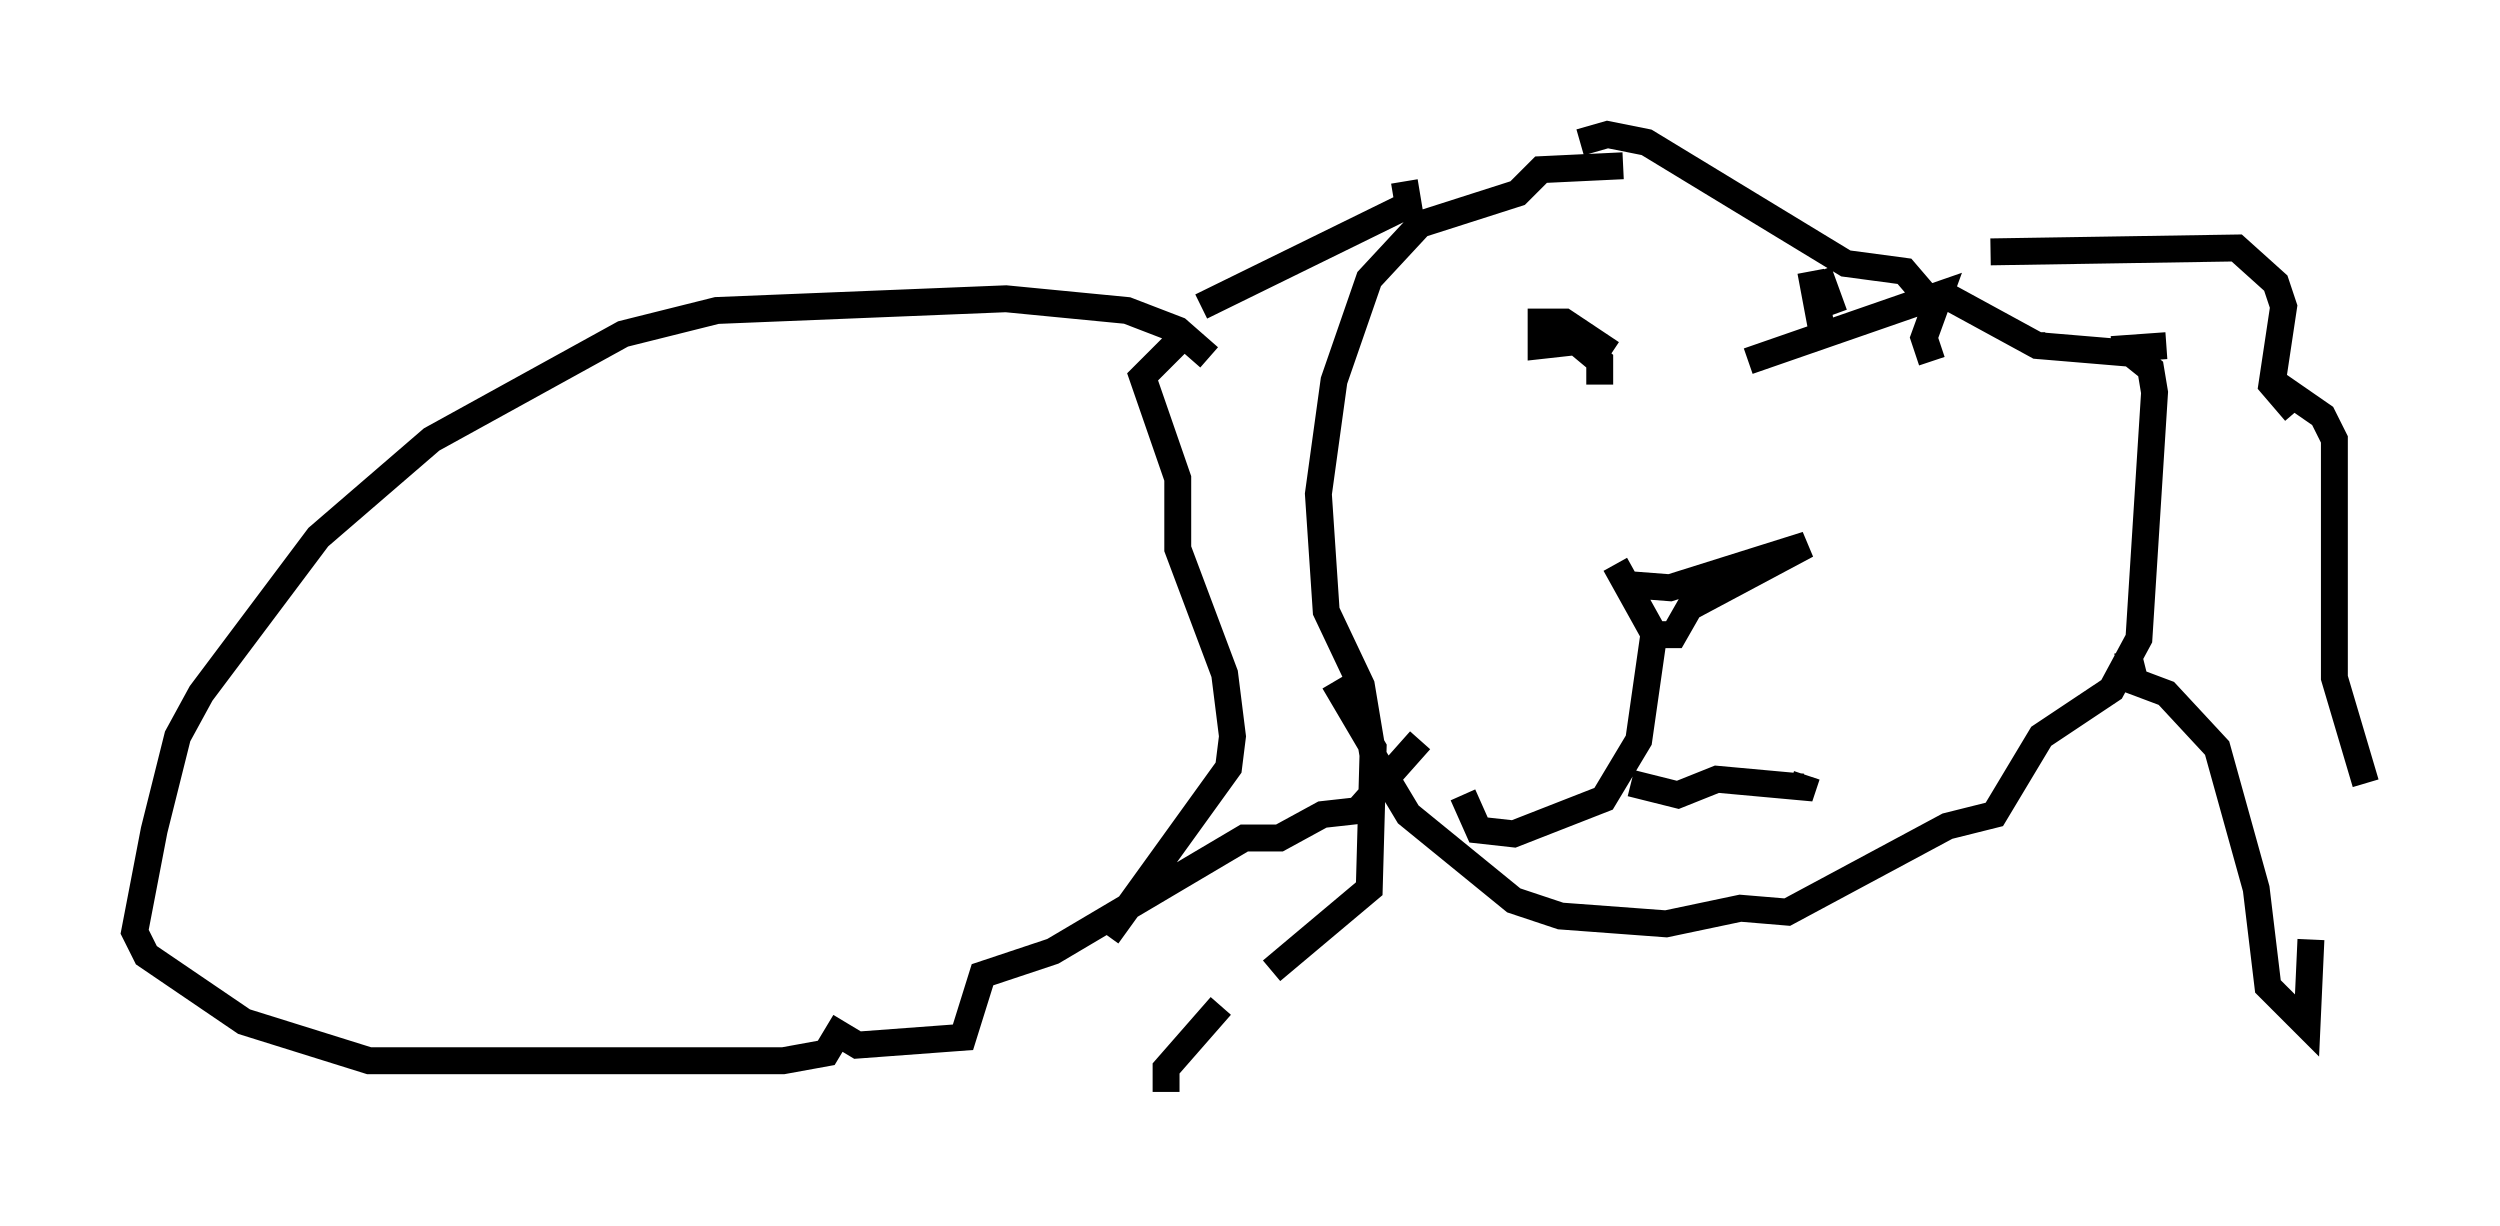 <?xml version="1.0" encoding="utf-8" ?>
<svg baseProfile="full" height="45.587" version="1.1" width="92.938" xmlns="http://www.w3.org/2000/svg" xmlns:ev="http://www.w3.org/2001/xml-events" xmlns:xlink="http://www.w3.org/1999/xlink"><defs /><rect fill="white" height="45.587" width="92.938" x="0" y="0" /><path d="M62.374, 5.436 m-2.034, 0.726 l-3.05, 0.145 -0.872, 0.872 l-3.631, 1.162 -1.888, 2.034 l-1.307, 3.777 -0.581, 4.212 l0.291, 4.358 1.307, 2.76 l0.436, 2.615 1.307, 2.179 l3.922, 3.196 1.743, 0.581 l3.922, 0.291 2.76, -0.581 l1.743, 0.145 5.955, -3.196 l1.743, -0.436 1.743, -2.905 l2.615, -1.743 1.017, -1.888 l0.581, -9.151 -0.145, -0.872 l-0.726, -0.581 -3.486, -0.291 l-3.196, -1.743 -0.872, 0.0 l-0.872, -1.017 -2.179, -0.291 l-7.408, -4.503 -1.453, -0.291 l-1.017, 0.291 m1.307, 15.687 l1.453, 2.615 0.726, 0.0 l0.581, -1.017 4.358, -2.324 l-5.084, 1.598 -1.888, -0.145 m1.307, 1.743 l-0.581, 4.067 -1.307, 2.179 l-3.341, 1.307 -1.307, -0.145 l-0.581, -1.307 m6.246, -0.436 l1.743, 0.436 1.453, -0.581 l3.196, 0.291 0.145, -0.436 m-7.698, -14.525 l0.0, -0.872 -0.872, -0.726 l-1.307, 0.145 0.0, -0.872 l0.872, 0.0 1.743, 1.162 m5.084, 0.291 l7.117, -2.469 -0.581, 1.598 l0.291, 0.872 m-3.631, -1.743 l-0.581, -1.598 m-0.291, 0.0 l0.436, 2.324 m-15.542, -5.665 l0.145, 0.872 -7.698, 3.777 m-0.726, 1.162 l-1.453, 1.453 1.307, 3.777 l0.0, 2.615 1.743, 4.648 l0.291, 2.324 -0.145, 1.162 l-4.503, 6.246 m8.425, -9.441 l1.453, 2.469 -0.145, 5.229 l-3.631, 3.05 m-1.888, 1.307 l-2.034, 2.324 0.0, 0.872 m35.732, -16.413 l0.291, 1.162 1.162, 0.436 l1.888, 2.034 1.453, 5.229 l0.436, 3.631 1.453, 1.453 l0.145, -3.196 m-10.168, -22.078 l0.291, 0.0 m2.469, 0.145 l2.034, -0.145 m3.922, 1.307 l1.888, 1.307 0.436, 0.872 l0.0, 8.86 1.162, 3.922 m-13.944, -19.754 l9.151, -0.145 1.453, 1.307 l0.291, 0.872 -0.436, 2.905 l0.872, 1.017 m-40.38, -2.034 l-1.162, -1.017 -1.888, -0.726 l-4.503, -0.436 -10.749, 0.436 l-3.486, 0.872 -7.117, 3.922 l-4.212, 3.631 -4.358, 5.81 l-0.872, 1.598 -0.872, 3.486 l-0.726, 3.777 0.436, 0.872 l3.631, 2.469 4.648, 1.453 l15.397, 0.0 1.598, -0.291 l0.436, -0.726 0.726, 0.436 l3.922, -0.291 0.726, -2.324 l2.615, -0.872 7.117, -4.212 l1.307, 0.0 1.598, -0.872 l1.307, -0.145 2.324, -2.615 " fill="none" stroke="black" stroke-width="1" /></svg>